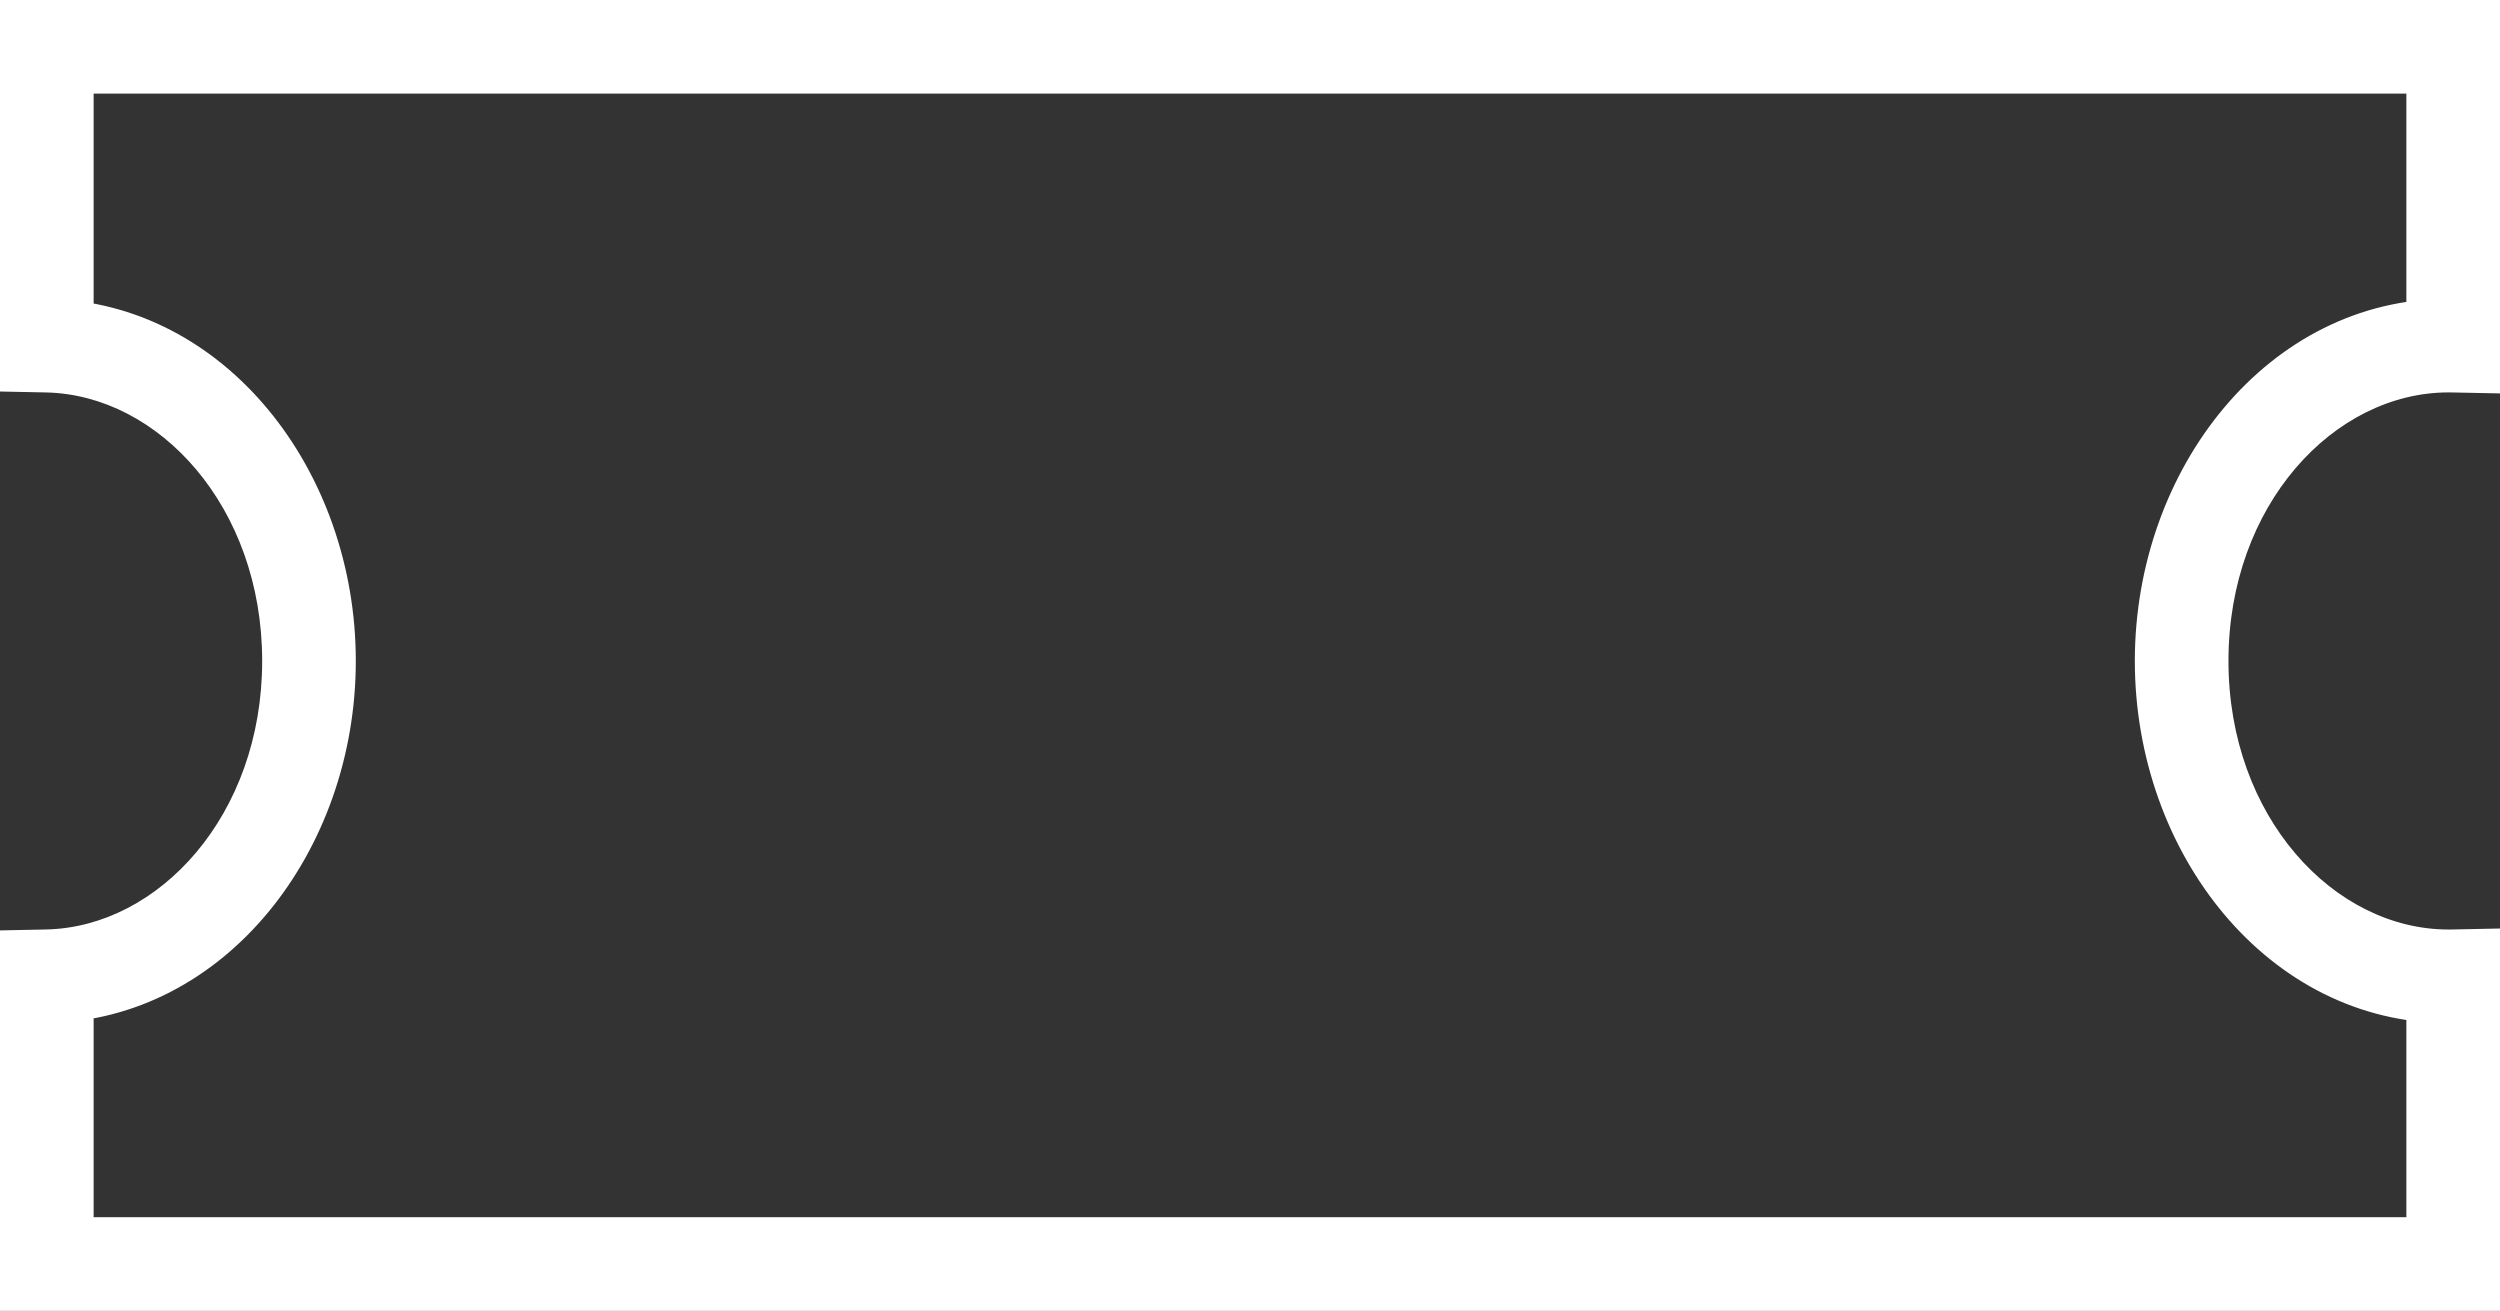 <svg width="267" height="140" viewBox="0 0 267 140" fill="none" xmlns="http://www.w3.org/2000/svg">
<rect x="0" y="0" width="267" height="140" fill="#333333" stroke="none"/>
<path d="M262 5H267V0H262V5ZM5 5V0H0V5H5ZM262 36.914L261.898 41.913L267 42.017V36.914H262ZM262 104.268H267V99.165L261.898 99.269L262 104.268ZM262 135V140H267V135H262ZM5 135H0V140H5V135ZM5 104.268L4.898 99.269L0 99.368V104.268H5ZM5 36.914H0V41.813L4.898 41.913L5 36.914ZM262 0H5V10H262V0ZM267 36.914V5H257V36.914H267ZM261.5 41.909C261.633 41.909 261.766 41.91 261.898 41.913L262.102 31.915C261.901 31.911 261.701 31.909 261.5 31.909V41.909ZM238 70.591C238 53.935 249.272 41.909 261.5 41.909V31.909C242.248 31.909 228 50.043 228 70.591H238ZM261.5 99.273C249.272 99.273 238 87.247 238 70.591H228C228 91.139 242.248 109.273 261.5 109.273V99.273ZM261.898 99.269C261.766 99.271 261.633 99.273 261.5 99.273V109.273C261.701 109.273 261.901 109.271 262.102 109.267L261.898 99.269ZM267 135V104.268H257V135H267ZM5 140H262V130H5V140ZM0 104.268V135H10V104.268H0ZM28 70.591C28 87.06 16.963 99.023 4.898 99.269L5.102 109.267C24.056 108.881 38 90.931 38 70.591H28ZM4.898 41.913C16.963 42.158 28 54.122 28 70.591H38C38 50.25 24.056 32.301 5.102 31.915L4.898 41.913ZM0 5V36.914H10V5H0Z" fill="white"/>
</svg>
